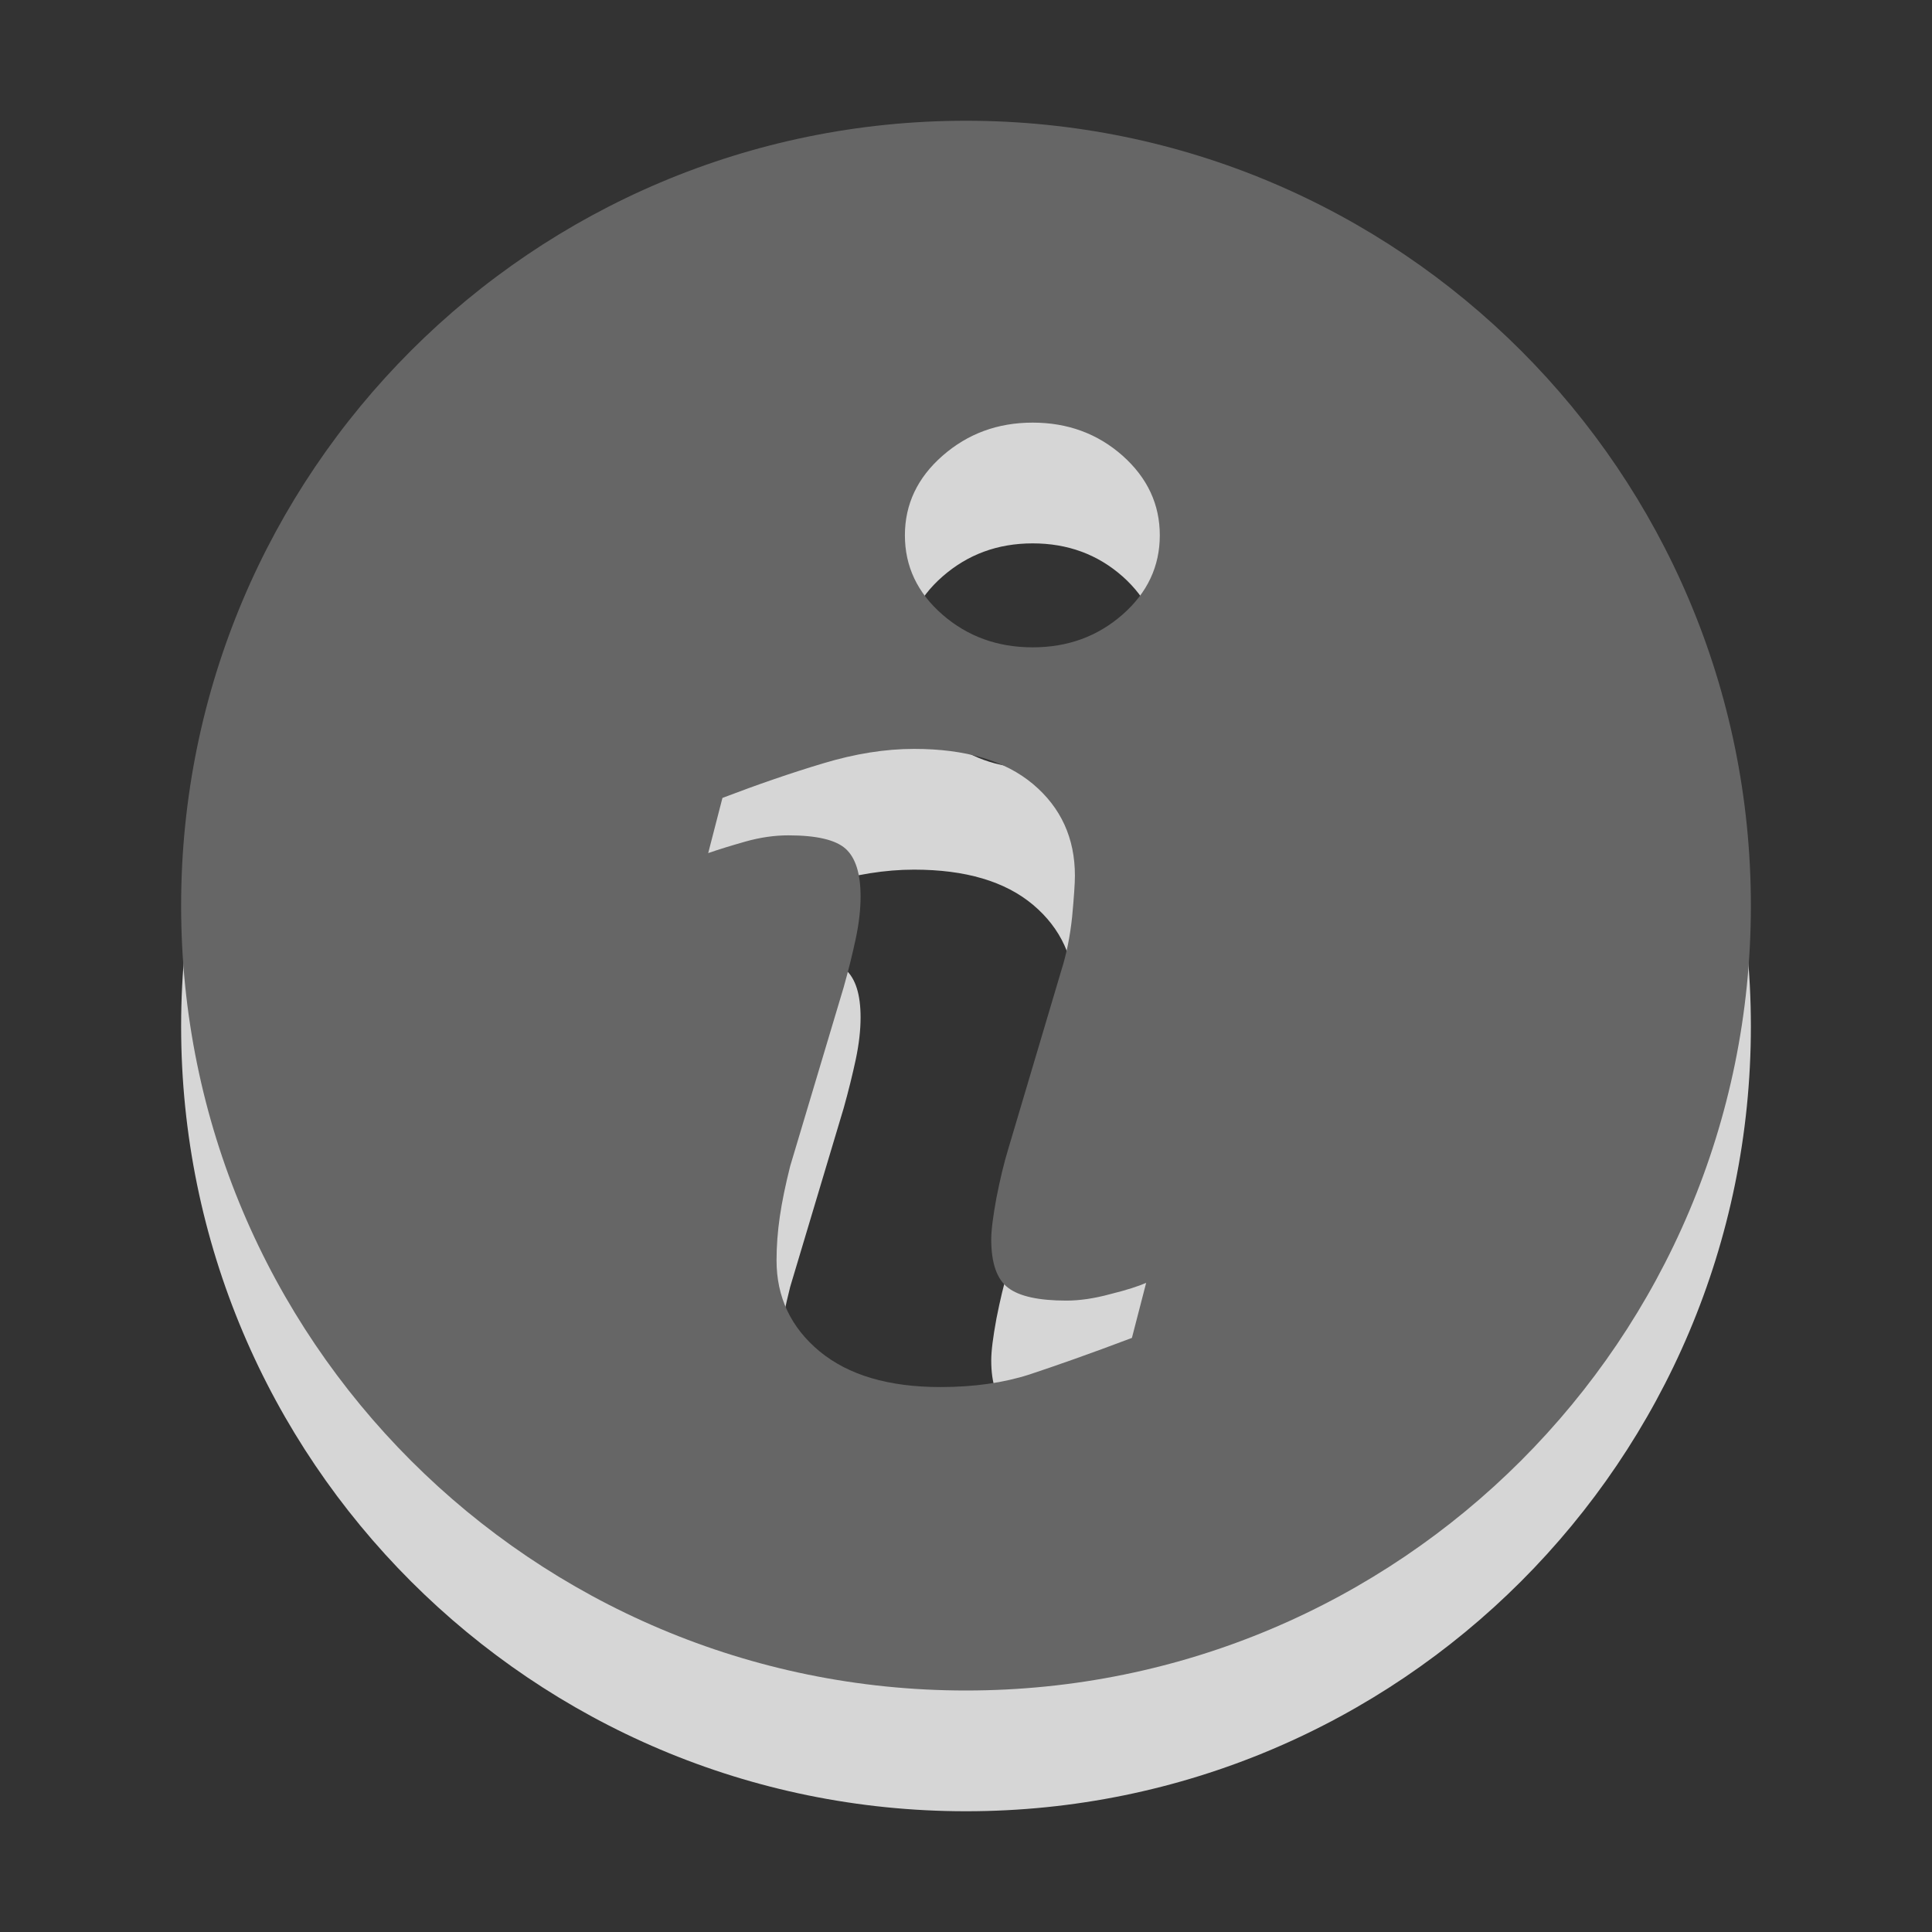 <?xml version="1.0" encoding="utf-8"?>
<!-- Generator: Adobe Illustrator 15.1.0, SVG Export Plug-In . SVG Version: 6.00 Build 0)  -->
<!DOCTYPE svg PUBLIC "-//W3C//DTD SVG 1.1//EN" "http://www.w3.org/Graphics/SVG/1.1/DTD/svg11.dtd">
<svg version="1.1" id="Ebene_1" xmlns="http://www.w3.org/2000/svg" xmlns:xlink="http://www.w3.org/1999/xlink" x="0px" y="0px" width="16px" height="16px" viewBox="0 0 16 16" enable-background="new 0 0 16 16" xml:space="preserve">
	<rect x="0" y="0" width="16" height="16" fill="#333333" stroke="none"/>
	<title>Info</title>
	<desc>Info Icon</desc>
	
	<!--
		@author		Harald Szekely
		@copyright	2001-2012 WoltLab GmbH 
		@license	GNU Lesser General Public License <http://opensource.org/licenses/lgpl-license.php> 
	--> 
	
	<defs>
		<style type="text/css">
			<![CDATA[
				.surface { fill: #666; }
				.shadow { fill: #fff; }
			]]>
		</style>
	</defs>
	
	<g id="IconInfo">
		<path class="shadow" opacity=".8" d="M8,2C4.41,2,1.5,4.91,1.5,8.5C1.5,12.091,4.41,15,8,15c3.59,0,6.5-2.909,6.5-6.5C14.5,4.91,11.59,2,8,2z
			 M9.374,12.08c-0.354,0.134-0.638,0.233-0.849,0.303c-0.211,0.068-0.457,0.104-0.736,0.104c-0.43,0-0.763-0.099-1.002-0.296
			c-0.238-0.198-0.356-0.449-0.356-0.753c0-0.118,0.009-0.239,0.027-0.362c0.018-0.124,0.047-0.264,0.086-0.419l0.443-1.48
			c0.04-0.143,0.073-0.277,0.1-0.403c0.027-0.128,0.04-0.243,0.04-0.348c0-0.189-0.041-0.321-0.124-0.396
			C6.92,7.955,6.763,7.918,6.528,7.918c-0.114,0-0.232,0.017-0.353,0.051c-0.12,0.034-0.224,0.066-0.31,0.096l0.118-0.457
			c0.291-0.111,0.569-0.207,0.833-0.286c0.265-0.08,0.516-0.12,0.753-0.12c0.427,0,0.755,0.097,0.987,0.292
			c0.23,0.194,0.346,0.447,0.346,0.758c0,0.064-0.008,0.178-0.023,0.339c-0.017,0.162-0.047,0.311-0.09,0.447L8.35,10.515
			c-0.036,0.117-0.068,0.253-0.098,0.405c-0.028,0.152-0.043,0.268-0.043,0.345c0,0.196,0.047,0.33,0.14,0.4
			c0.093,0.071,0.254,0.106,0.483,0.106c0.107,0,0.229-0.017,0.364-0.054c0.138-0.034,0.234-0.066,0.296-0.093L9.374,12.08z
			 M9.297,6.089C9.09,6.271,8.842,6.361,8.552,6.361s-0.539-0.09-0.747-0.271C7.597,5.909,7.494,5.69,7.494,5.433
			s0.104-0.477,0.312-0.659S8.262,4.5,8.552,4.5S9.09,4.591,9.297,4.774c0.205,0.183,0.308,0.402,0.308,0.659
			S9.502,5.909,9.297,6.089z"/>
		<path class="surface" d="M8,1C4.41,1,1.5,3.91,1.5,7.5C1.5,11.091,4.41,14,8,14c3.59,0,6.5-2.909,6.5-6.5C14.5,3.91,11.59,1,8,1z
			 M9.374,11.08c-0.354,0.134-0.638,0.233-0.849,0.303c-0.211,0.068-0.457,0.104-0.736,0.104c-0.43,0-0.763-0.099-1.002-0.296
			c-0.238-0.198-0.356-0.449-0.356-0.753c0-0.118,0.009-0.239,0.027-0.362c0.018-0.124,0.047-0.264,0.086-0.419l0.443-1.481
			c0.04-0.142,0.073-0.276,0.1-0.403c0.027-0.127,0.04-0.243,0.04-0.348c0-0.189-0.041-0.321-0.124-0.396
			C6.92,6.955,6.763,6.918,6.528,6.918c-0.114,0-0.232,0.017-0.353,0.051c-0.12,0.034-0.224,0.066-0.31,0.096l0.118-0.457
			c0.291-0.111,0.569-0.207,0.833-0.286c0.265-0.08,0.516-0.12,0.753-0.12c0.427,0,0.755,0.097,0.987,0.292
			c0.23,0.194,0.346,0.447,0.346,0.758c0,0.064-0.008,0.178-0.023,0.34c-0.017,0.162-0.047,0.311-0.09,0.446L8.35,9.515
			C8.314,9.632,8.282,9.768,8.252,9.92c-0.028,0.152-0.043,0.268-0.043,0.345c0,0.196,0.047,0.33,0.14,0.4
			c0.093,0.071,0.254,0.106,0.483,0.106c0.107,0,0.229-0.017,0.364-0.054c0.138-0.034,0.234-0.066,0.296-0.093L9.374,11.08z
			 M9.297,5.089C9.09,5.271,8.842,5.361,8.552,5.361s-0.539-0.09-0.747-0.271C7.597,4.909,7.494,4.69,7.494,4.433
			s0.104-0.477,0.312-0.659S8.262,3.5,8.552,3.5S9.09,3.591,9.297,3.774c0.205,0.183,0.308,0.402,0.308,0.659
			S9.502,4.909,9.297,5.089z"/>
	</g>
</svg>
